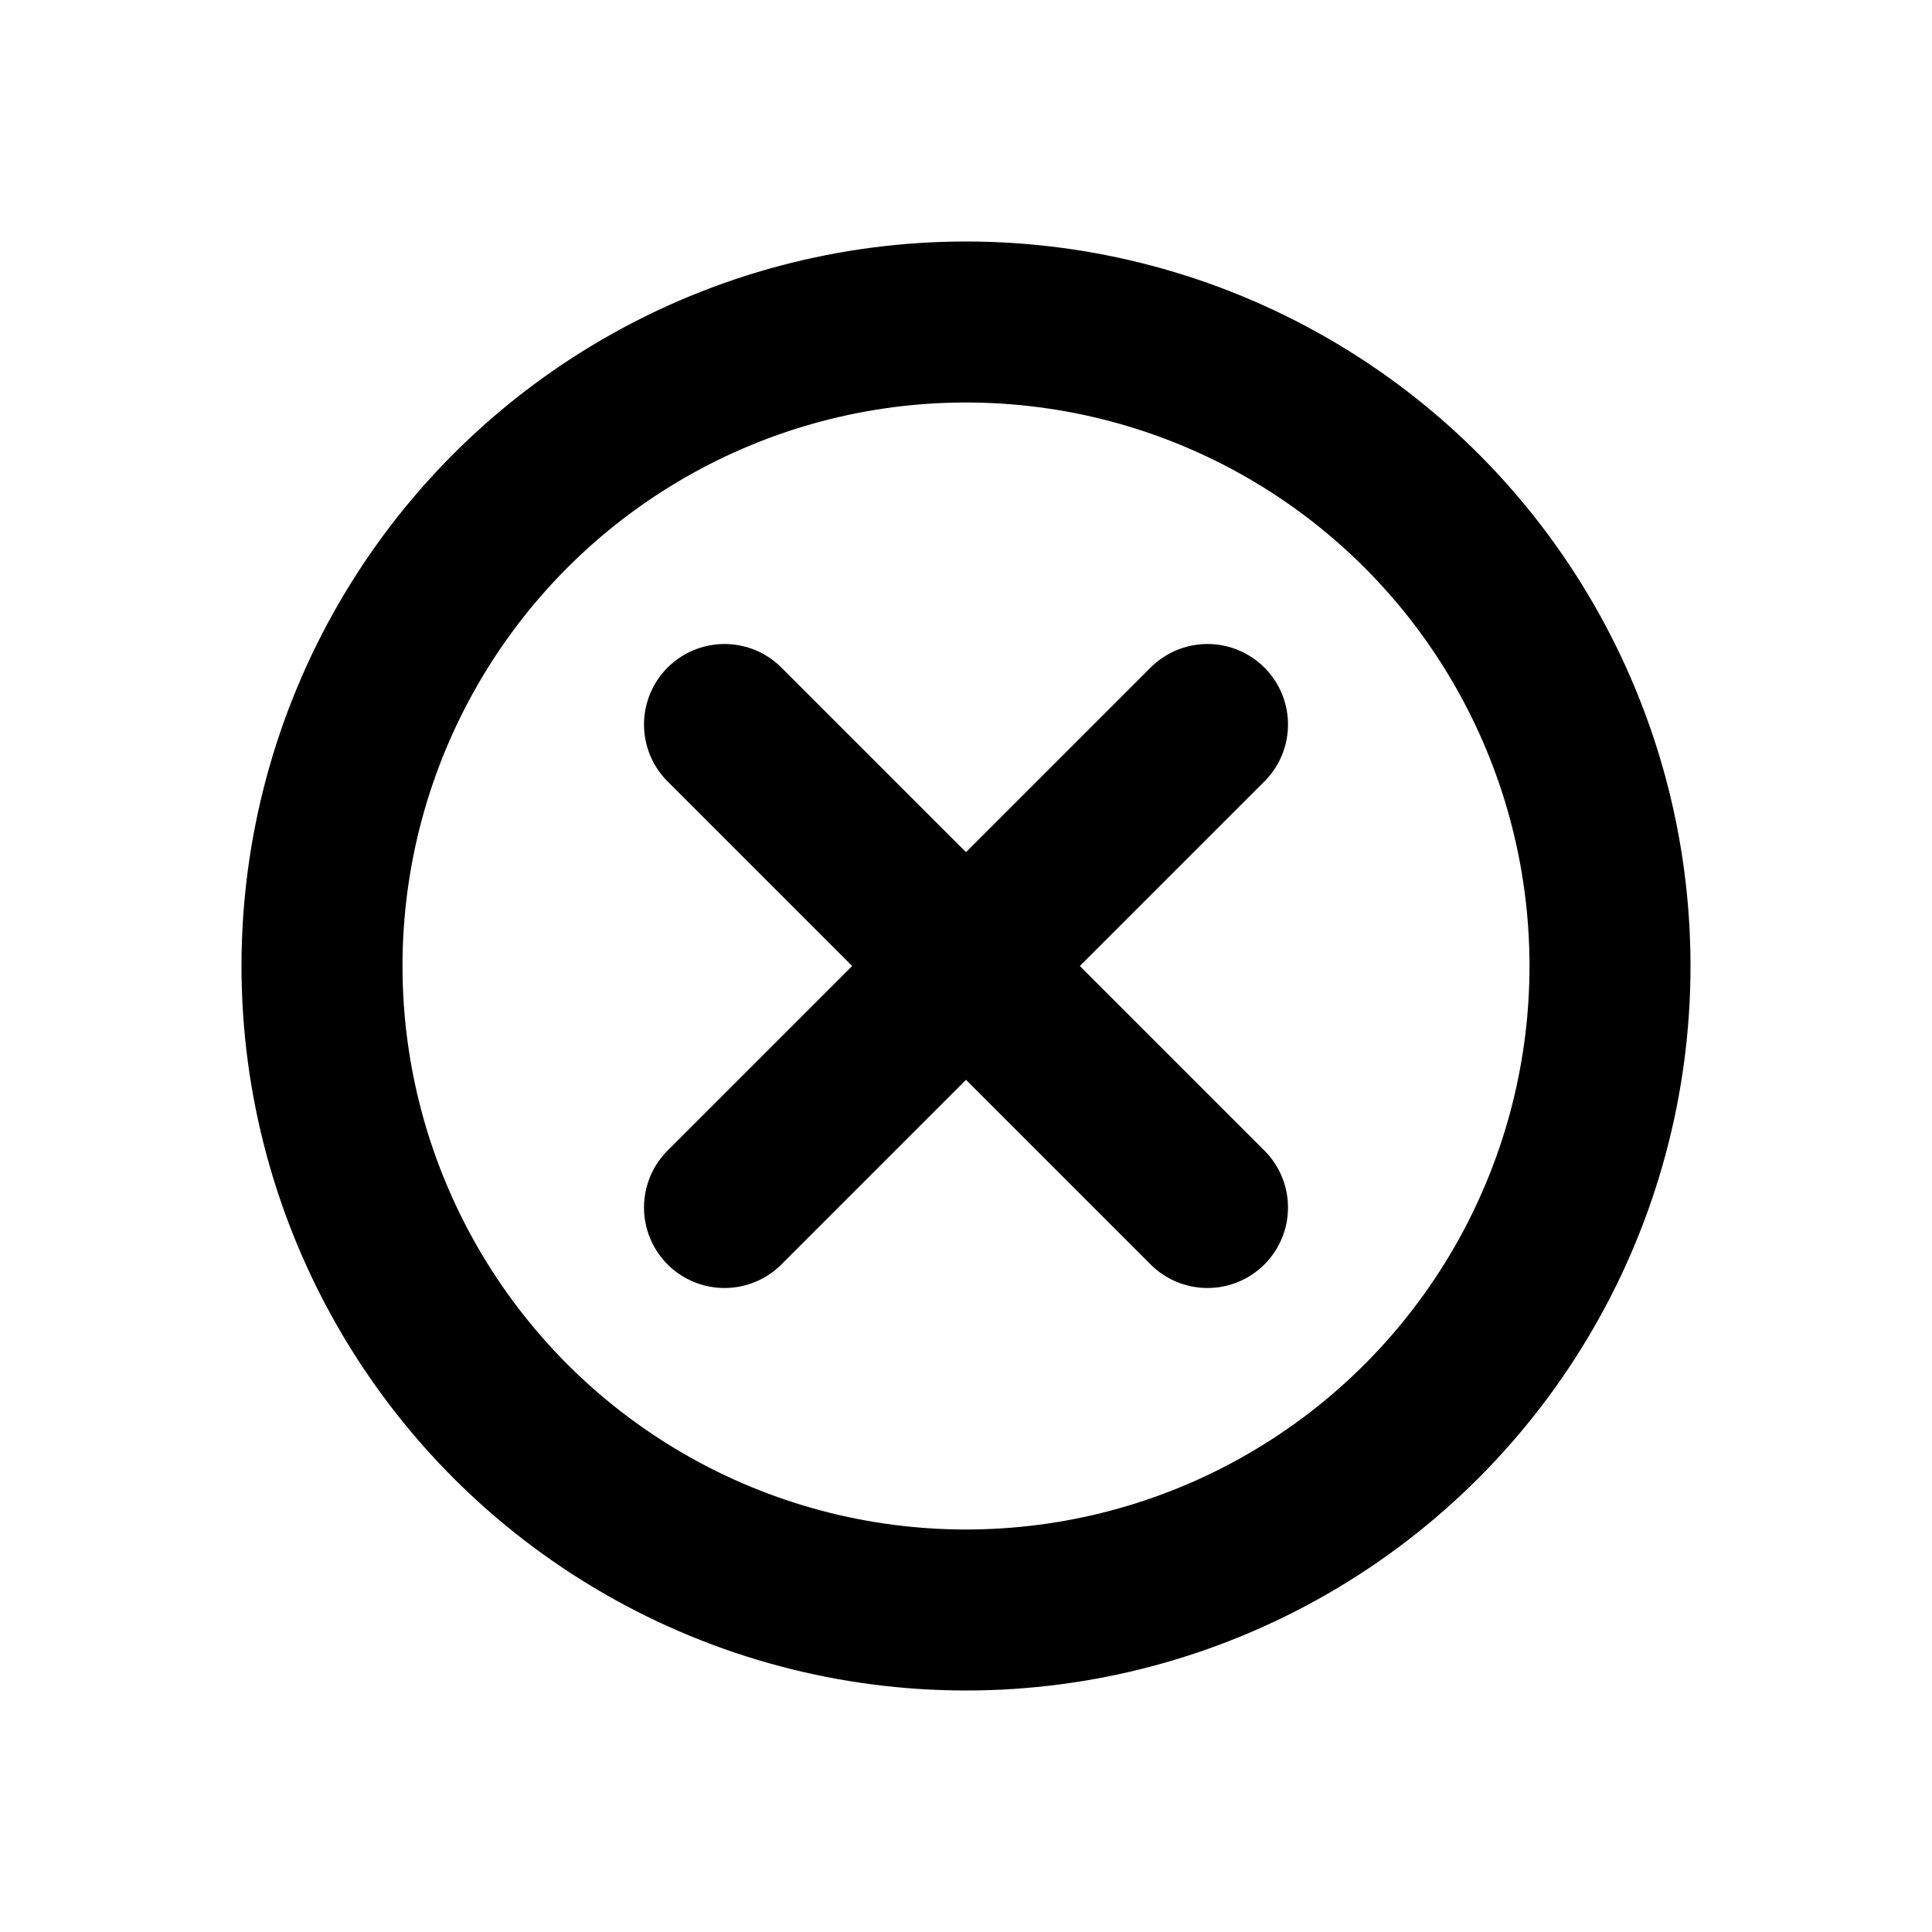 <svg xmlns="http://www.w3.org/2000/svg" width="24" height="24" viewBox="0 0 24 24">
  <circle cx="12" cy="12" r="8" fill="none" stroke="currentColor" stroke-width="2"/>
  <path d="M9 9l6 6M15 9l-6 6" fill="none" stroke="currentColor" stroke-width="2" stroke-linecap="round"/>
</svg>
